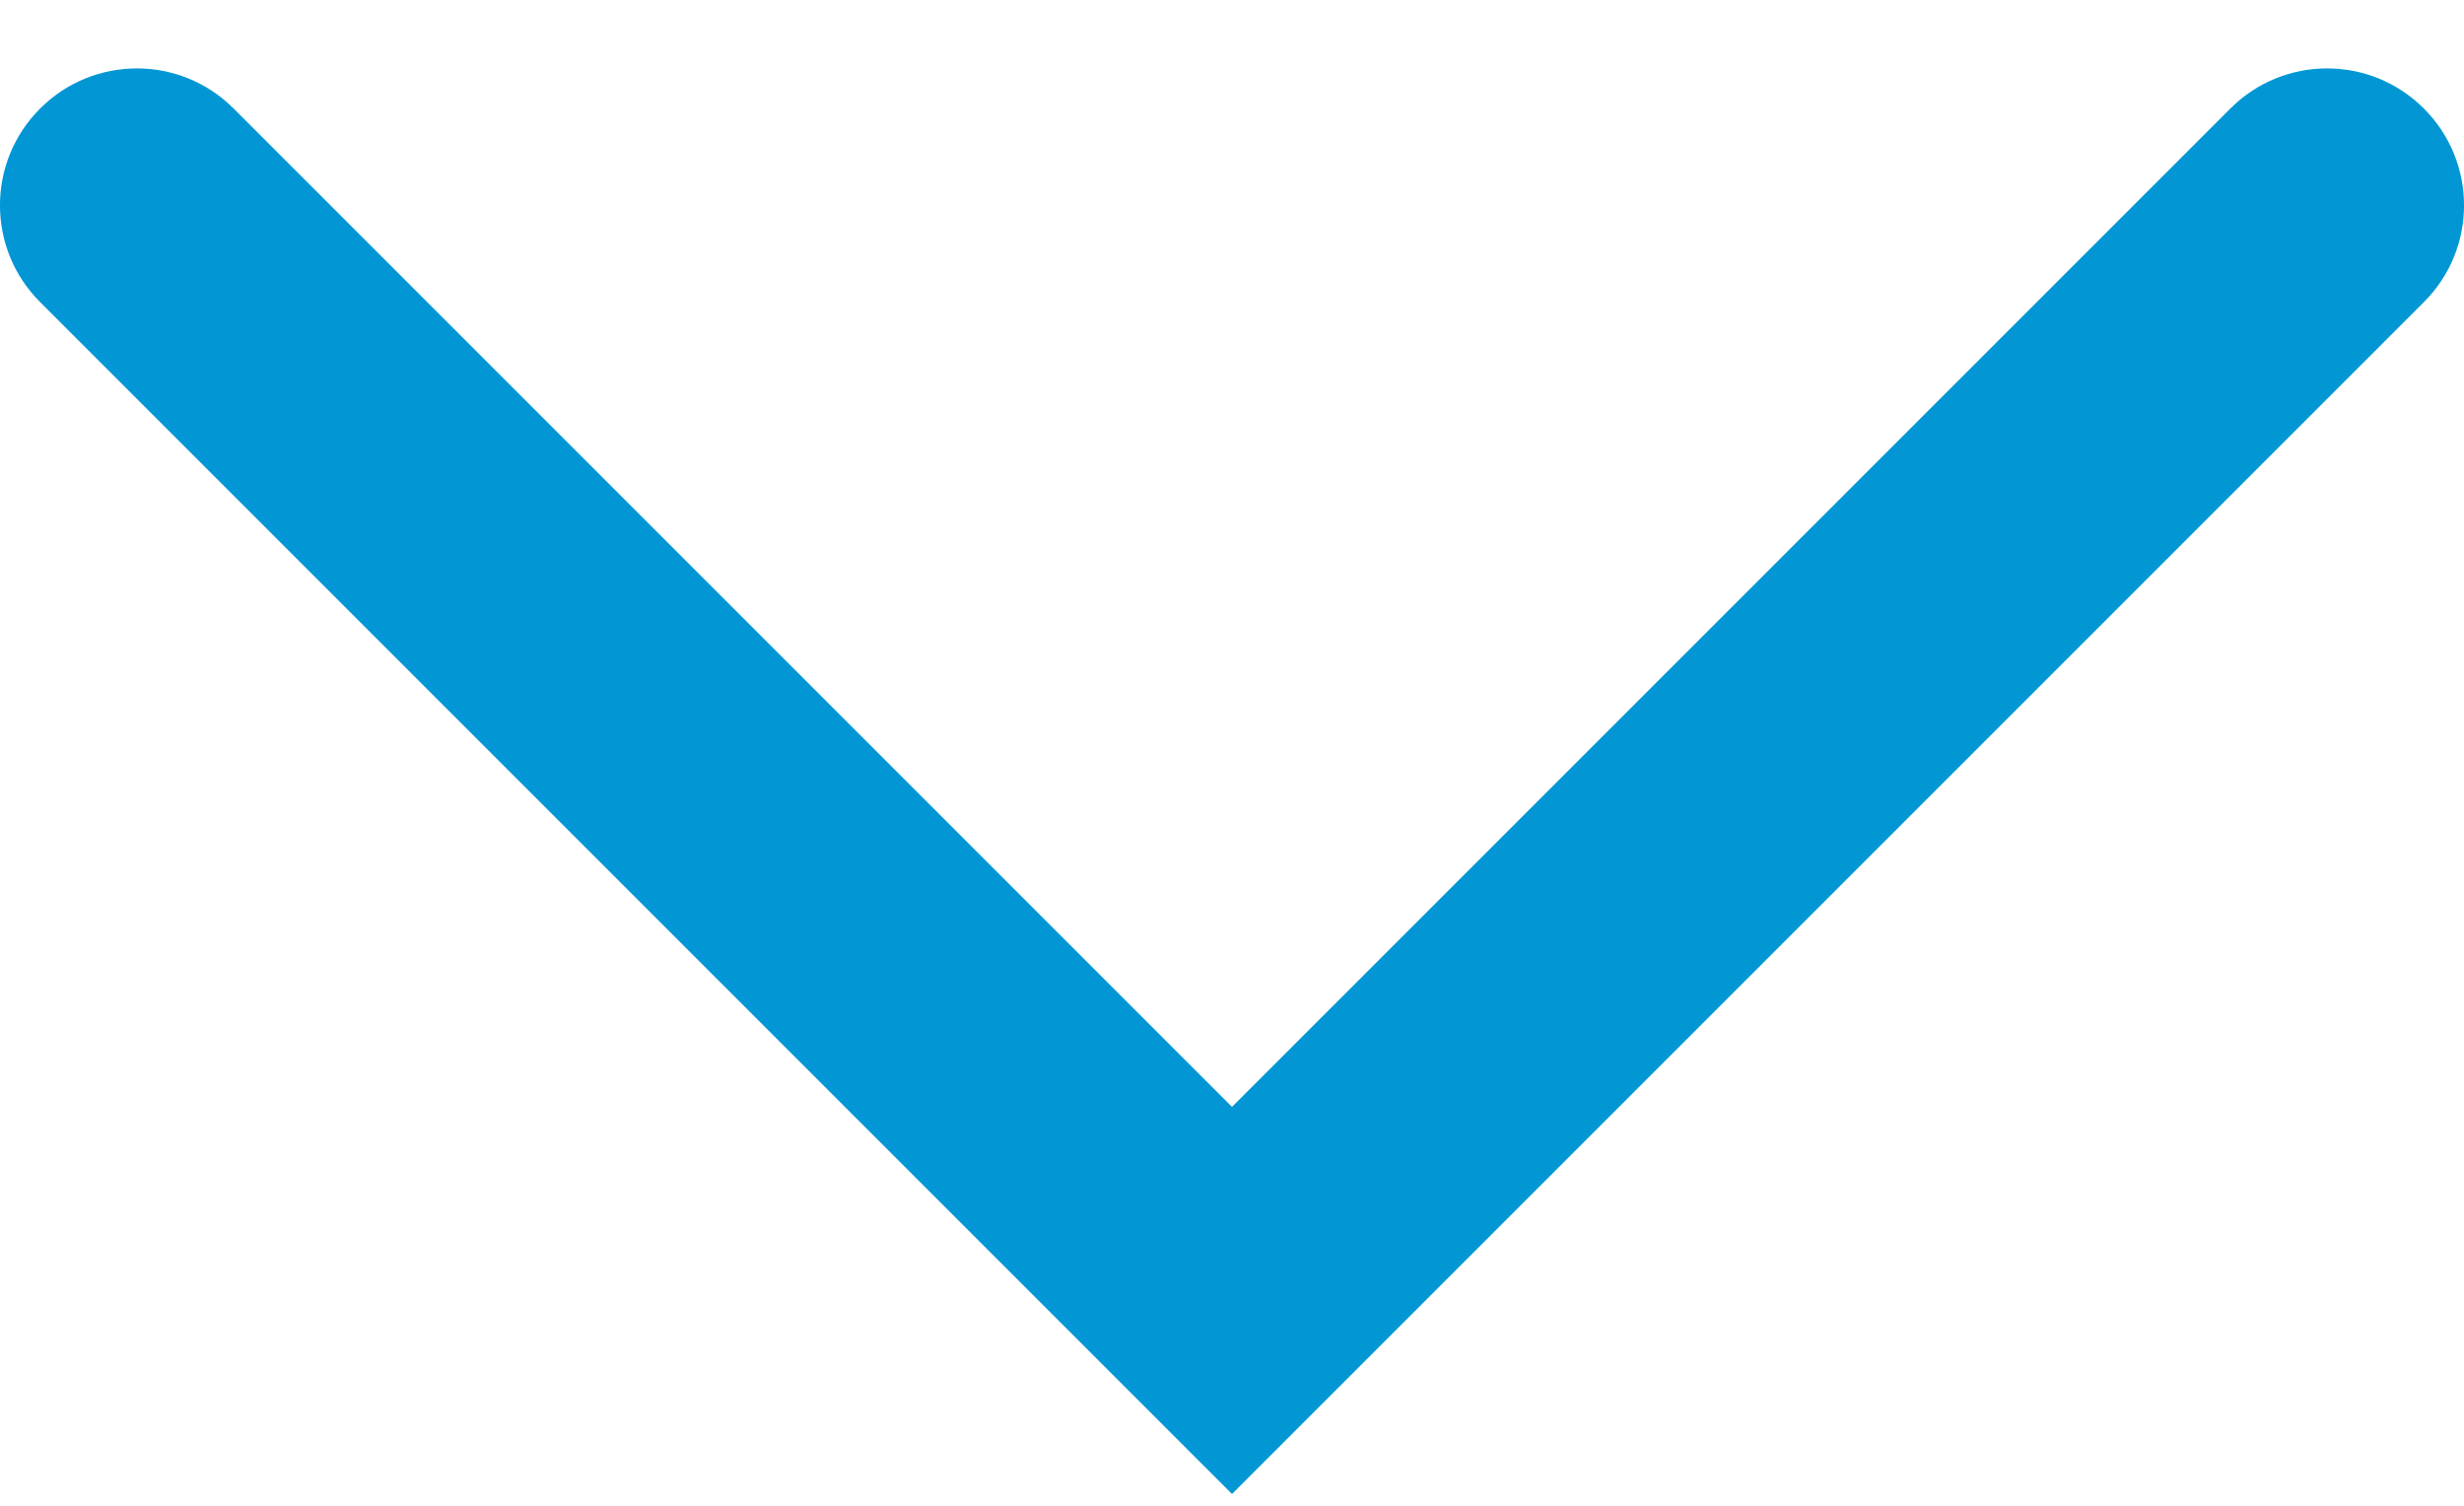 <svg width="18" height="11" viewBox="0 0 18 11" fill="none" xmlns="http://www.w3.org/2000/svg">
<path fill-rule="evenodd" clip-rule="evenodd" d="M17.707 0.793C18.098 1.183 18.098 1.817 17.707 2.207L9 10.914L0.293 2.207C-0.098 1.817 -0.098 1.183 0.293 0.793C0.683 0.402 1.317 0.402 1.707 0.793L9 8.086L16.293 0.793C16.683 0.402 17.317 0.402 17.707 0.793Z" fill="#0297D4"/>
</svg>
